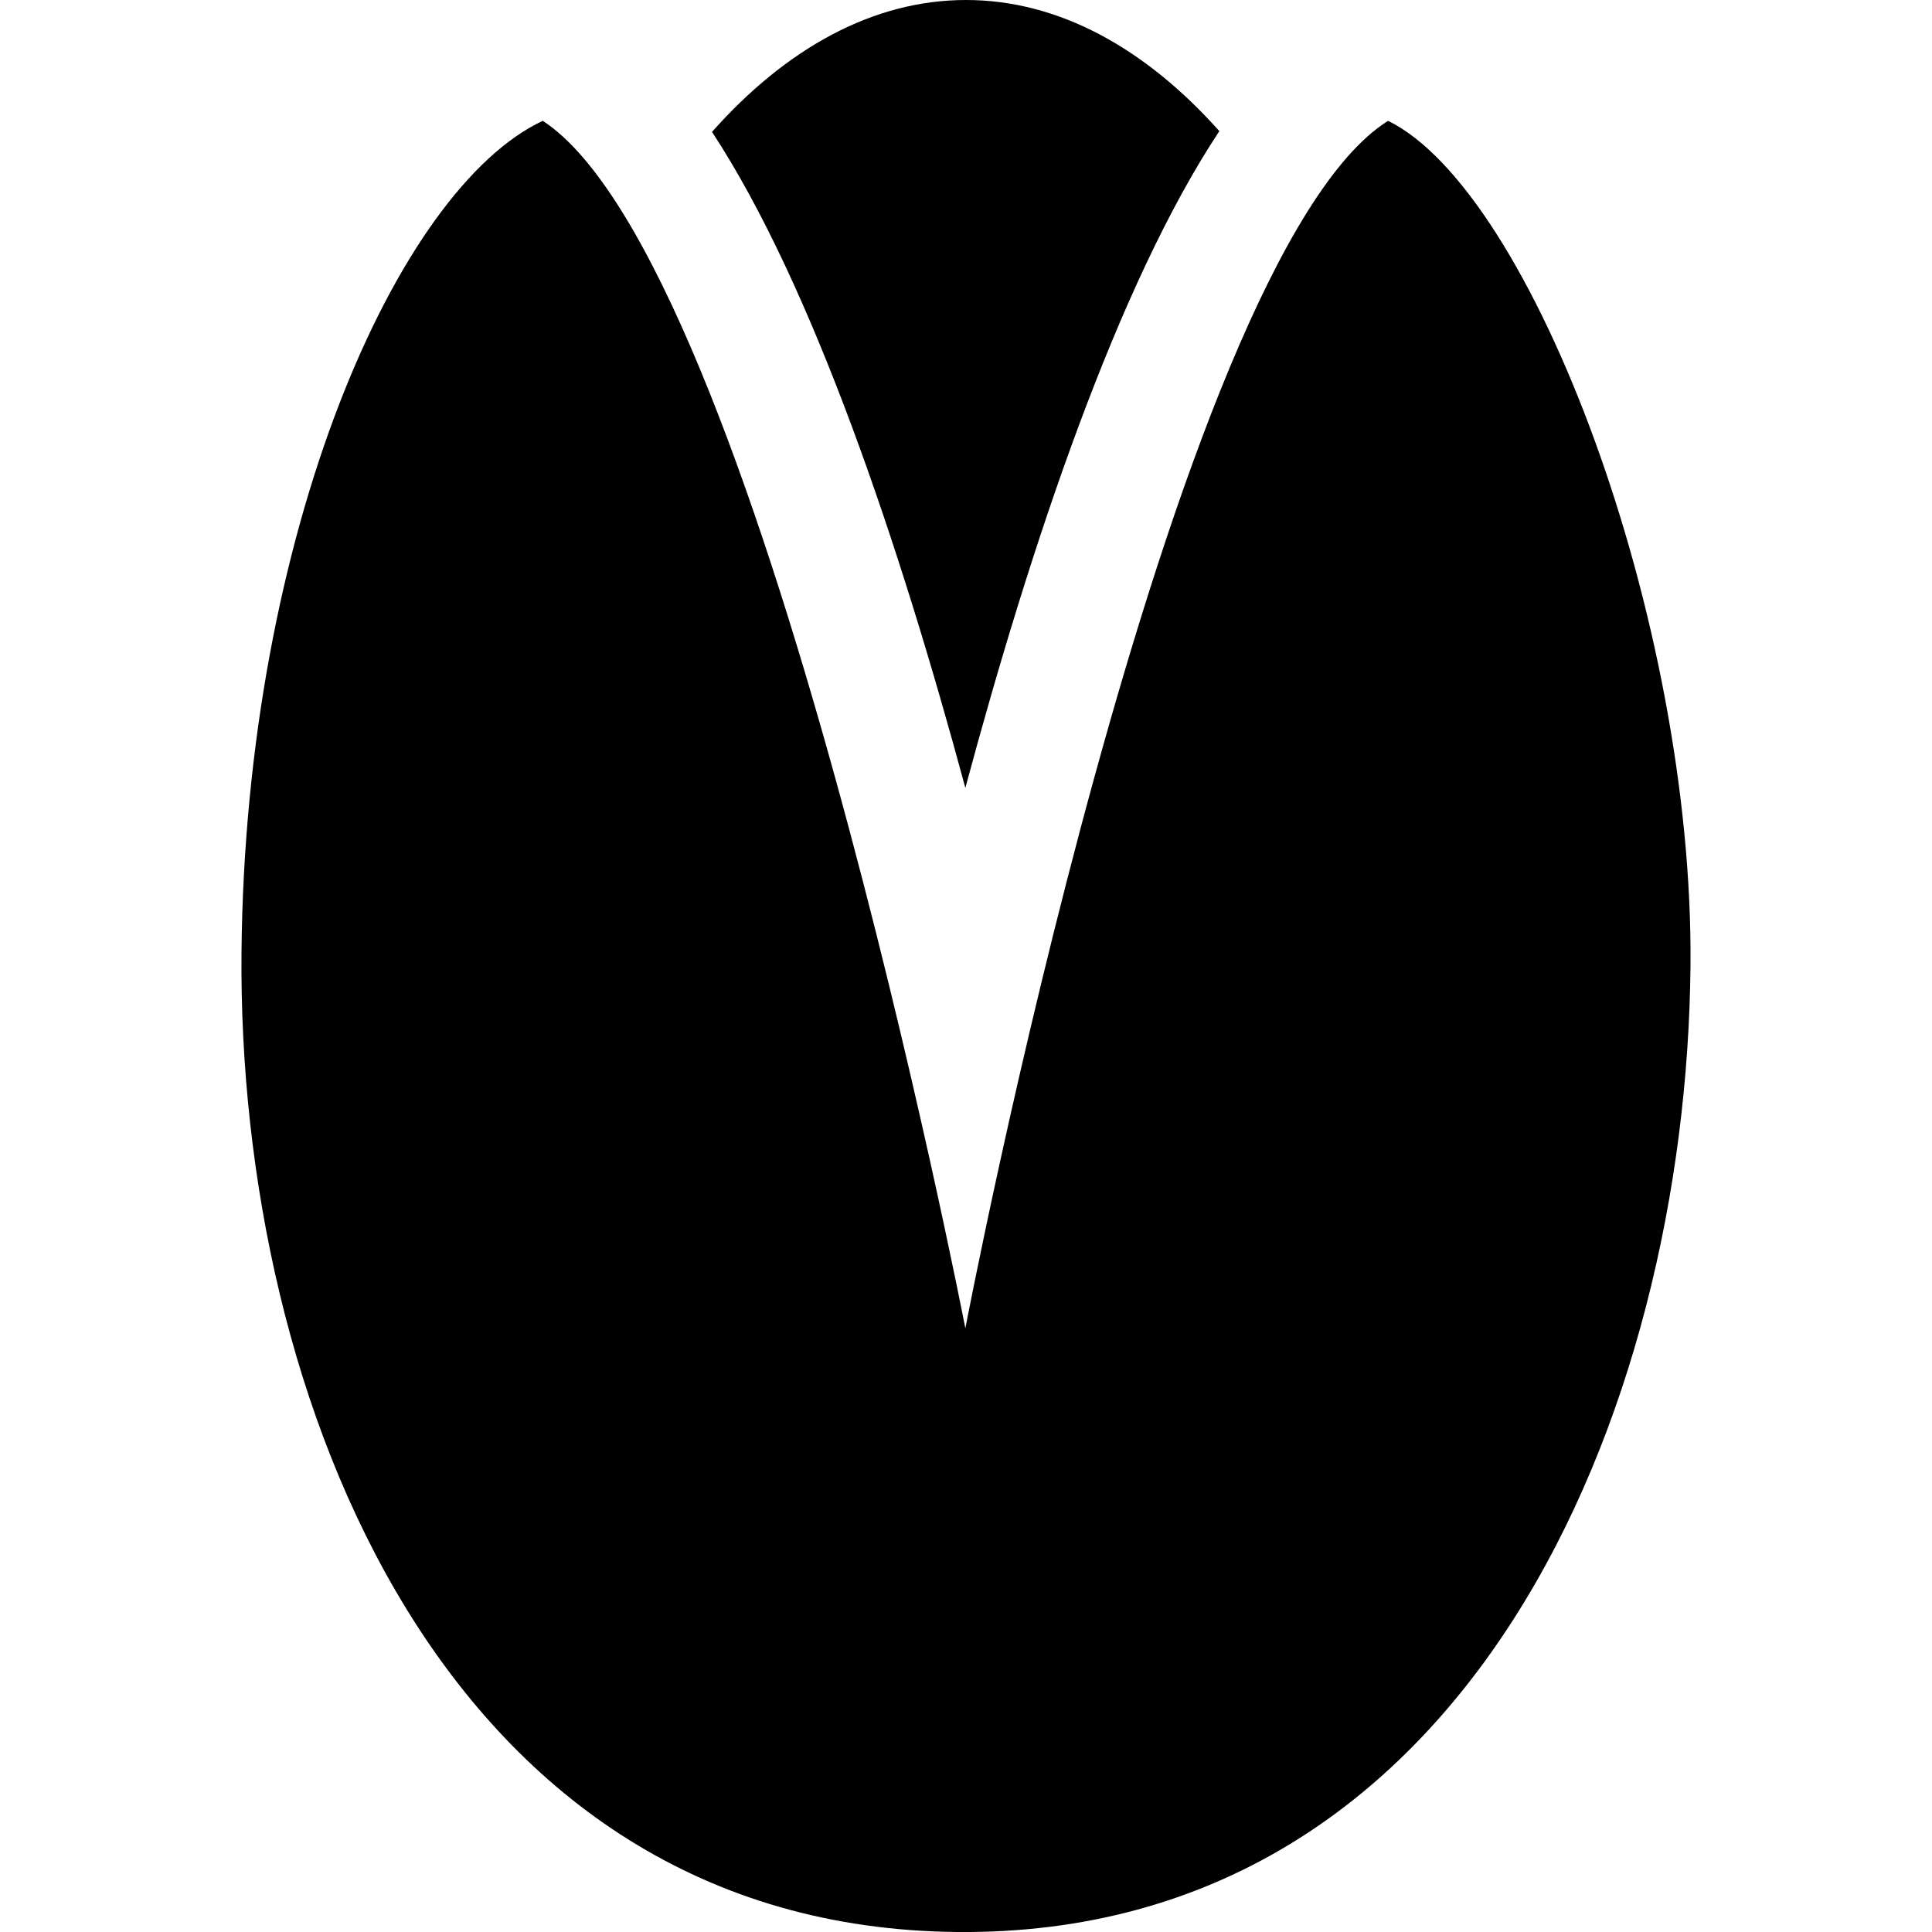 <svg width="15" height="15" viewBox="0 0 15 15" fill="none" xmlns="http://www.w3.org/2000/svg">
<g clip-path="url(#clip0)">
<path d="M9.467 1.018C8.894 0.376 8.222 0 7.5 0C6.775 0 6.101 0.379 5.528 1.024C6.31 2.216 6.985 4.23 7.495 6.117C8.003 4.227 8.678 2.208 9.467 1.018V1.018Z" fill="black"/>
<path d="M10.777 0.938C9.079 2.004 7.495 10.313 7.495 10.313C7.495 10.313 5.892 2.034 4.214 0.938C3.084 1.468 1.905 4.132 1.875 7.395C1.844 10.872 3.462 14.964 7.432 15C11.402 15.036 13.093 10.973 13.125 7.496C13.149 4.812 11.897 1.488 10.777 0.938V0.938Z" fill="black"/>
</g>
<defs>
<clipPath id="clip0">
<rect width="15" height="15" fill="white"/>
</clipPath>
</defs>
</svg>
